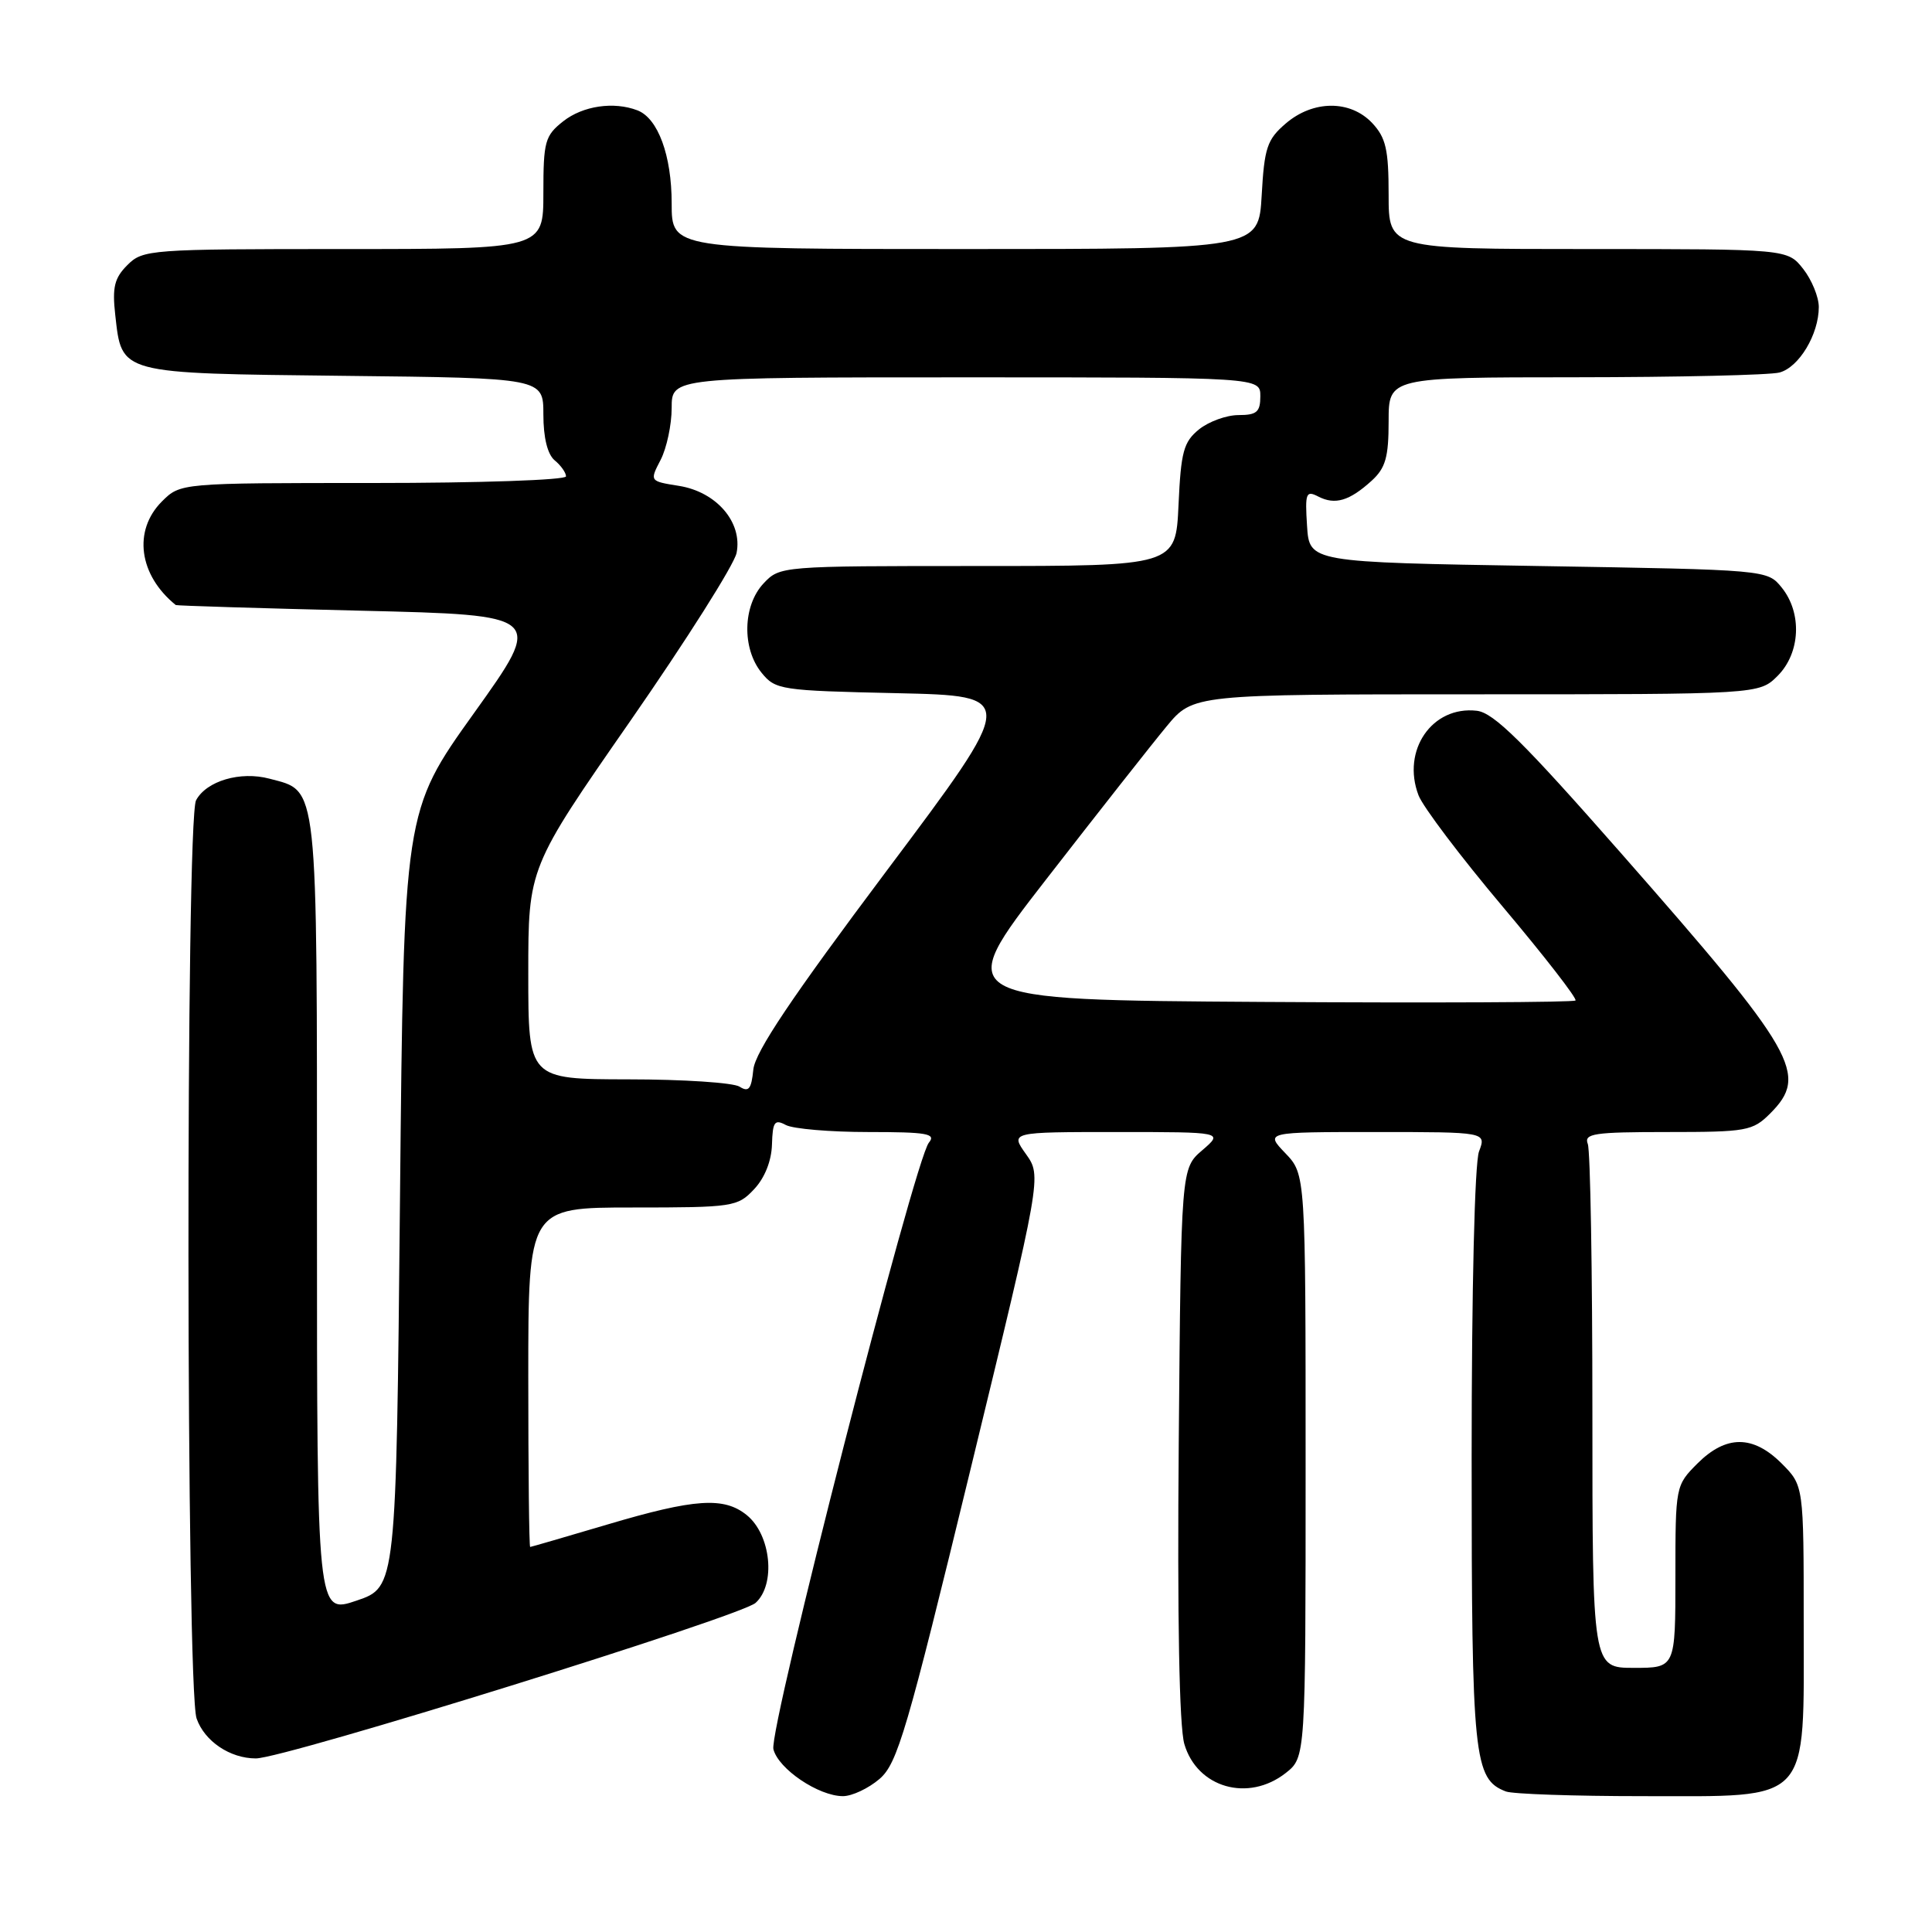 <?xml version="1.0" encoding="UTF-8" standalone="no"?>
<!DOCTYPE svg PUBLIC "-//W3C//DTD SVG 1.1//EN" "http://www.w3.org/Graphics/SVG/1.1/DTD/svg11.dtd" >
<svg xmlns="http://www.w3.org/2000/svg" xmlns:xlink="http://www.w3.org/1999/xlink" version="1.1" viewBox="0 0 256 256">
 <g >
 <path fill="currentColor"
d=" M 116.54 235.72 C 118.92 233.67 120.15 229.47 128.61 194.65 C 138.03 155.86 138.03 155.86 135.95 152.93 C 133.86 150.00 133.86 150.00 147.99 150.00 C 162.11 150.00 162.11 150.00 159.31 152.41 C 156.50 154.82 156.50 154.82 156.19 191.16 C 155.99 214.52 156.26 228.78 156.93 231.09 C 158.63 236.90 165.40 238.83 170.37 234.93 C 173.00 232.85 173.00 232.85 173.00 194.23 C 173.00 155.61 173.00 155.61 170.31 152.80 C 167.63 150.00 167.63 150.00 182.29 150.00 C 196.95 150.00 196.95 150.00 195.98 152.57 C 195.40 154.07 195.00 170.85 195.00 193.11 C 195.00 233.01 195.28 235.74 199.54 237.38 C 200.44 237.72 208.57 238.00 217.63 238.00 C 240.18 238.00 239.00 239.27 239.00 214.97 C 239.00 196.85 239.00 196.85 236.08 193.92 C 232.28 190.13 228.72 190.13 224.92 193.92 C 222.02 196.83 222.00 196.91 222.00 208.92 C 222.00 221.00 222.00 221.00 216.50 221.00 C 211.00 221.00 211.00 221.00 211.00 187.08 C 211.00 168.43 210.73 152.45 210.39 151.58 C 209.86 150.20 211.18 150.00 220.94 150.00 C 231.45 150.00 232.23 149.86 234.55 147.55 C 239.70 142.39 238.08 139.55 214.75 113.00 C 201.85 98.32 197.92 94.43 195.68 94.18 C 189.77 93.50 185.69 99.42 187.96 105.38 C 188.53 106.89 193.54 113.52 199.10 120.12 C 204.66 126.72 209.01 132.33 208.76 132.57 C 208.51 132.82 189.84 132.90 167.27 132.76 C 126.22 132.50 126.22 132.50 138.64 116.50 C 145.47 107.70 152.64 98.59 154.58 96.25 C 158.10 92.00 158.10 92.00 195.60 92.00 C 233.09 92.00 233.09 92.00 235.55 89.55 C 238.57 86.52 238.81 81.23 236.09 77.86 C 234.18 75.50 234.18 75.50 203.84 75.00 C 173.50 74.50 173.50 74.50 173.19 69.68 C 172.91 65.32 173.05 64.95 174.69 65.80 C 176.91 66.94 178.81 66.37 181.75 63.70 C 183.59 62.02 184.00 60.59 184.00 55.83 C 184.00 50.00 184.00 50.00 208.75 49.99 C 222.36 49.98 234.53 49.70 235.79 49.36 C 238.38 48.67 241.00 44.30 241.00 40.68 C 241.00 39.36 240.07 37.08 238.93 35.63 C 236.85 33.00 236.85 33.00 210.43 33.00 C 184.00 33.00 184.00 33.00 184.00 25.81 C 184.00 19.81 183.64 18.25 181.83 16.31 C 178.92 13.22 173.98 13.25 170.35 16.38 C 167.90 18.48 167.53 19.59 167.18 25.88 C 166.77 33.00 166.77 33.00 127.89 33.00 C 89.00 33.00 89.00 33.00 89.00 26.95 C 89.00 20.59 87.19 15.67 84.46 14.62 C 81.32 13.42 77.24 14.02 74.63 16.07 C 72.21 17.98 72.00 18.74 72.00 25.57 C 72.00 33.00 72.00 33.00 45.50 33.00 C 19.85 33.00 18.93 33.07 16.88 35.12 C 15.16 36.84 14.86 38.06 15.27 41.72 C 16.16 49.61 15.61 49.46 45.53 49.80 C 72.00 50.09 72.00 50.09 72.00 54.92 C 72.00 58.00 72.55 60.21 73.50 61.00 C 74.33 61.68 75.00 62.64 75.00 63.12 C 75.00 63.61 63.50 64.00 49.45 64.00 C 23.91 64.00 23.91 64.00 21.45 66.45 C 17.60 70.31 18.39 76.21 23.29 80.17 C 23.41 80.26 34.43 80.60 47.80 80.92 C 72.10 81.50 72.10 81.50 62.80 94.50 C 53.50 107.50 53.50 107.50 53.00 158.91 C 52.50 210.31 52.50 210.31 47.25 212.09 C 42.00 213.88 42.00 213.88 42.00 161.16 C 42.00 102.96 42.21 104.91 35.71 103.18 C 31.85 102.15 27.35 103.48 25.98 106.04 C 24.59 108.63 24.66 223.73 26.05 227.71 C 27.10 230.72 30.48 233.00 33.90 233.00 C 37.70 233.00 98.13 214.19 100.12 212.39 C 102.83 209.94 102.16 203.36 98.95 200.76 C 95.93 198.31 92.06 198.57 80.50 202.00 C 75.00 203.63 70.39 204.97 70.25 204.98 C 70.11 204.99 70.00 194.88 70.00 182.50 C 70.00 160.00 70.00 160.00 83.83 160.00 C 97.15 160.00 97.73 159.91 99.92 157.58 C 101.33 156.09 102.23 153.82 102.29 151.65 C 102.38 148.64 102.64 148.27 104.13 149.07 C 105.09 149.58 110.00 150.00 115.06 150.00 C 122.84 150.00 124.07 150.21 123.08 151.41 C 121.20 153.67 101.84 229.21 102.48 231.78 C 103.14 234.40 108.46 237.99 111.69 238.00 C 112.90 238.00 115.08 236.97 116.54 235.72 Z  M 98.00 143.99 C 97.17 143.46 90.54 143.02 83.25 143.02 C 70.00 143.00 70.00 143.00 70.00 128.99 C 70.00 114.98 70.00 114.98 83.52 95.53 C 90.95 84.83 97.29 74.81 97.60 73.27 C 98.41 69.22 94.94 65.17 89.96 64.38 C 86.07 63.76 86.07 63.76 87.54 60.93 C 88.34 59.37 89.00 56.28 89.00 54.05 C 89.00 50.00 89.00 50.00 128.00 50.00 C 167.00 50.00 167.00 50.00 167.00 52.50 C 167.00 54.59 166.53 55.00 164.11 55.00 C 162.52 55.00 160.16 55.86 158.87 56.90 C 156.83 58.56 156.48 59.85 156.16 66.90 C 155.79 75.00 155.79 75.00 129.57 75.00 C 103.45 75.00 103.34 75.01 101.17 77.31 C 98.42 80.25 98.29 85.91 100.91 89.14 C 102.75 91.41 103.42 91.51 118.84 91.85 C 134.86 92.21 134.86 92.21 117.51 115.35 C 104.89 132.18 100.06 139.38 99.82 141.72 C 99.56 144.31 99.21 144.76 98.00 143.99 Z "/>
</g>
</svg>
